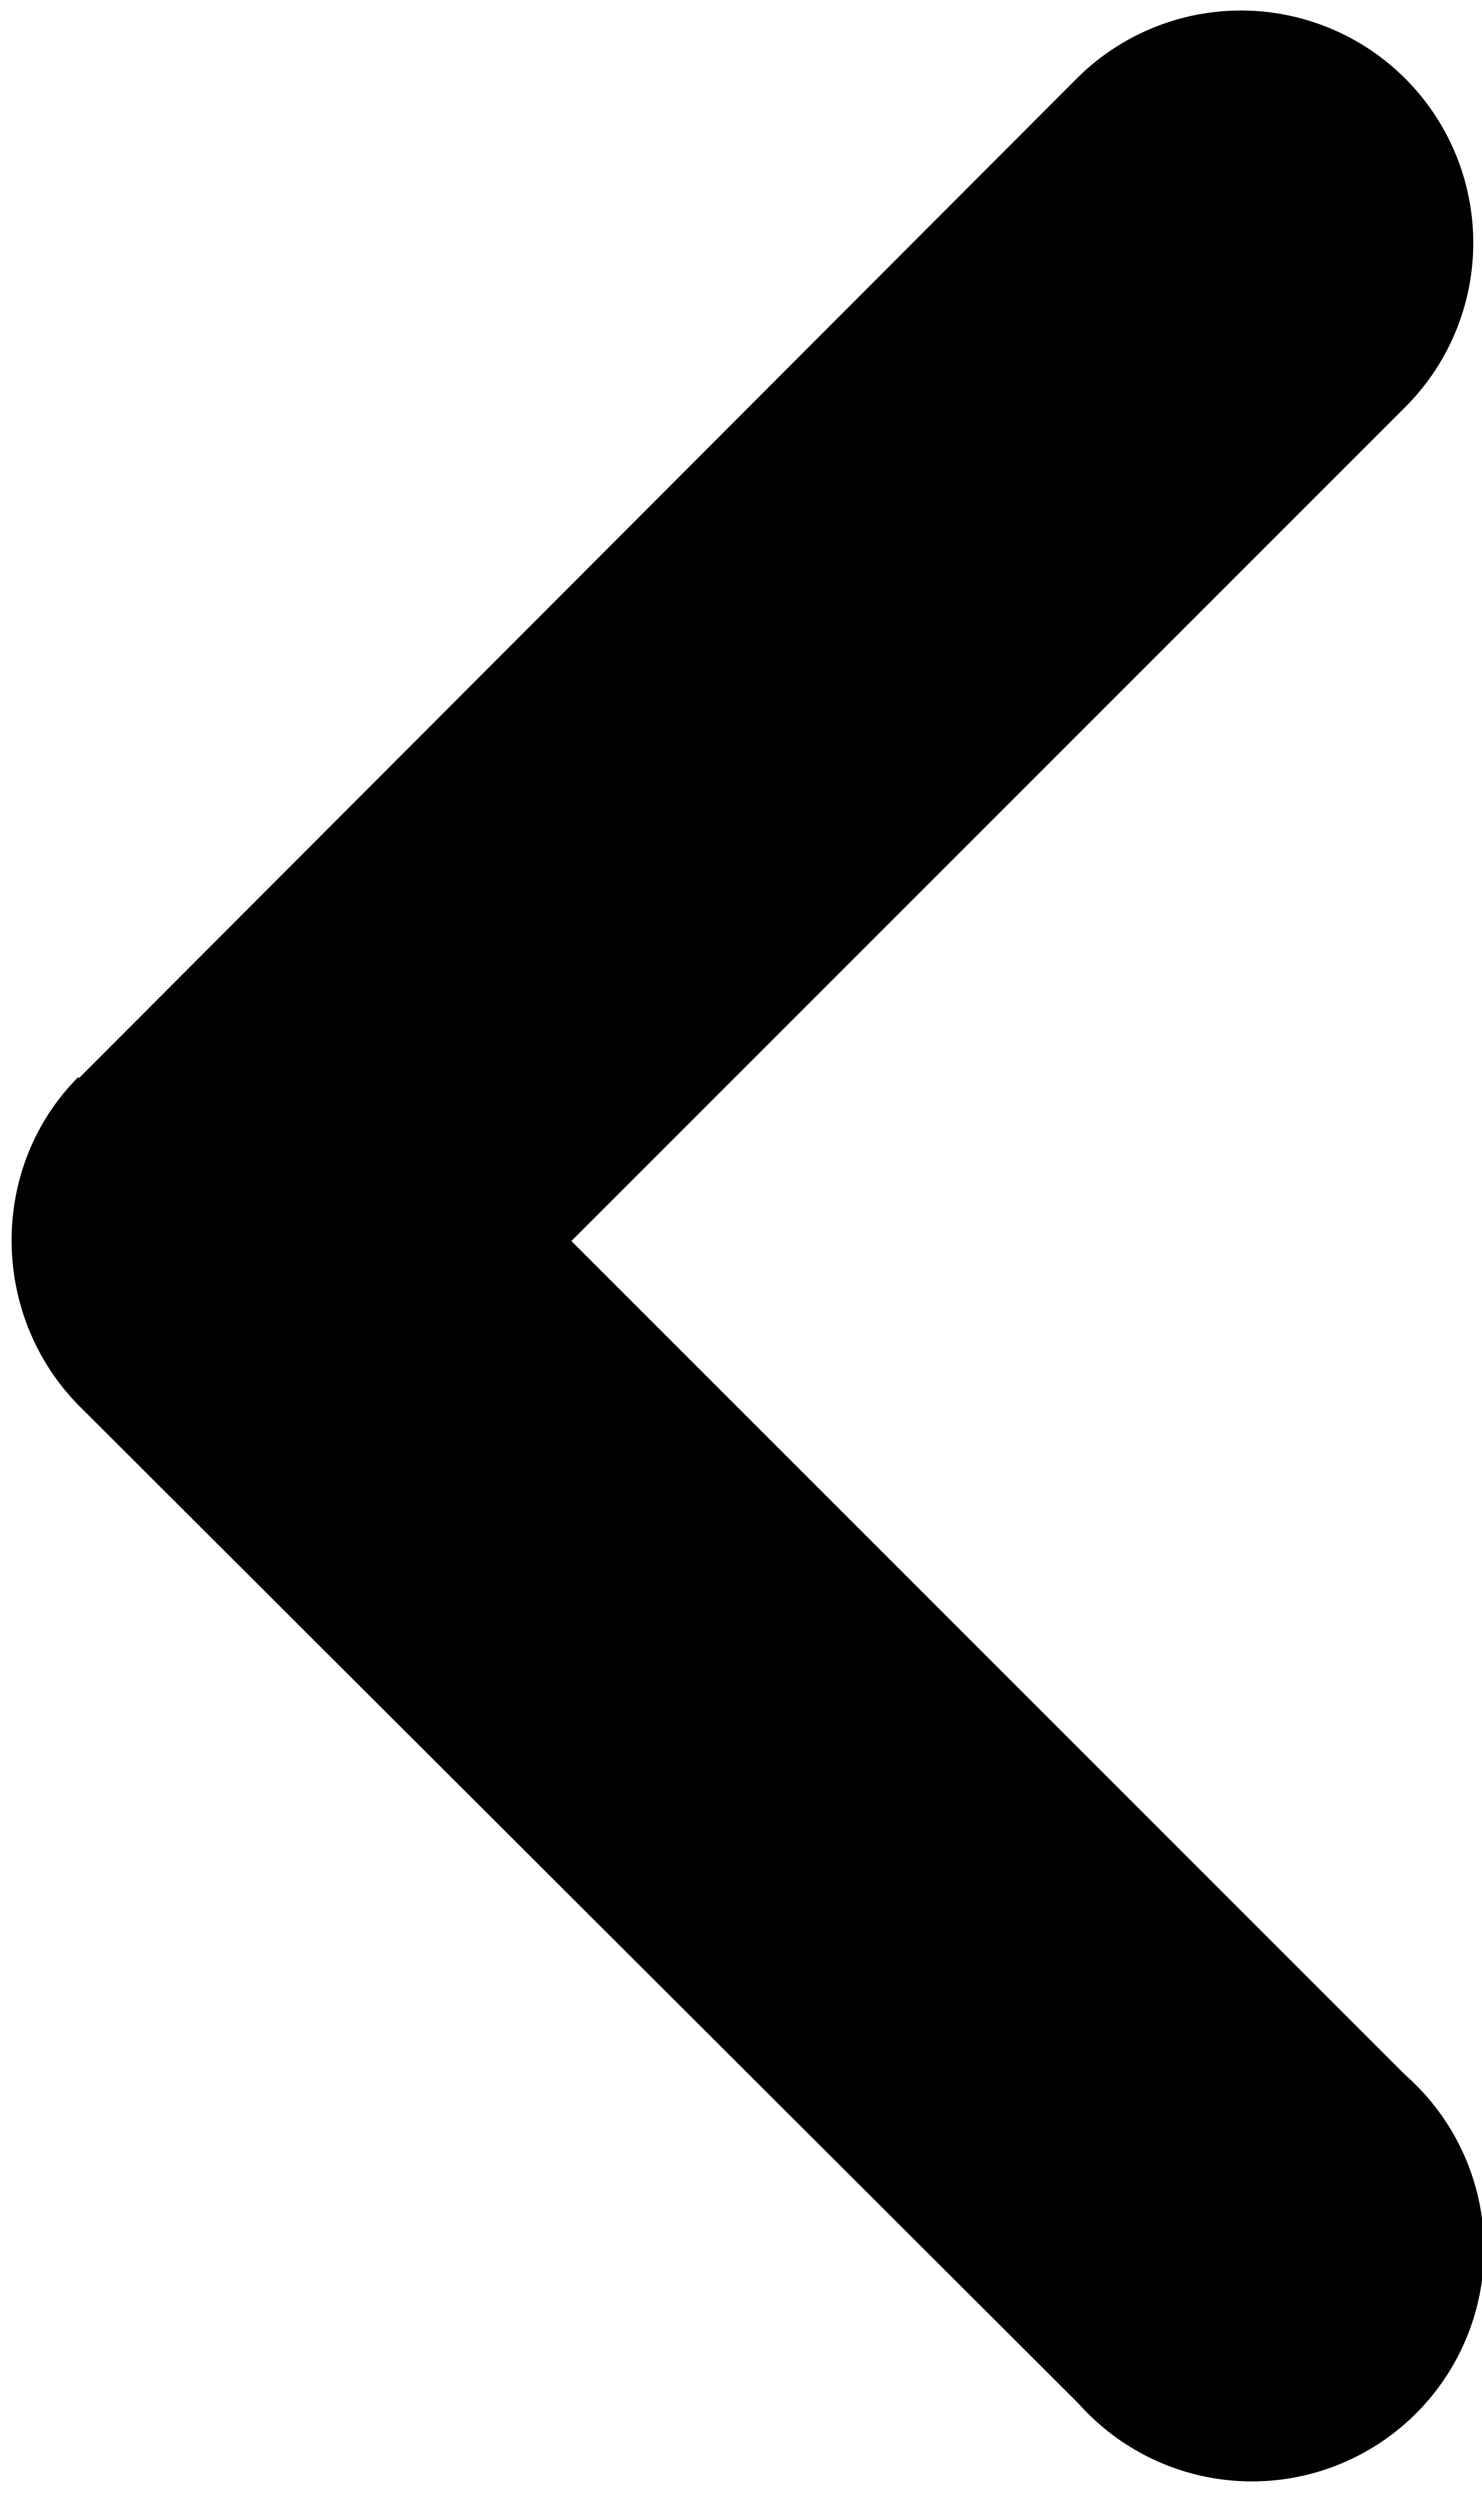 <svg xmlns="http://www.w3.org/2000/svg" viewBox="0 0 83 140"><path fill-rule="evenodd" d="M4.4 60.3c-5 5-5 13.3 0 18.4l56 55.9a13 13 0 1 0 18.3-18.4L32 69.5l46.7-46.7A13 13 0 0 0 60.3 4.4l-55.9 56z"/></svg>